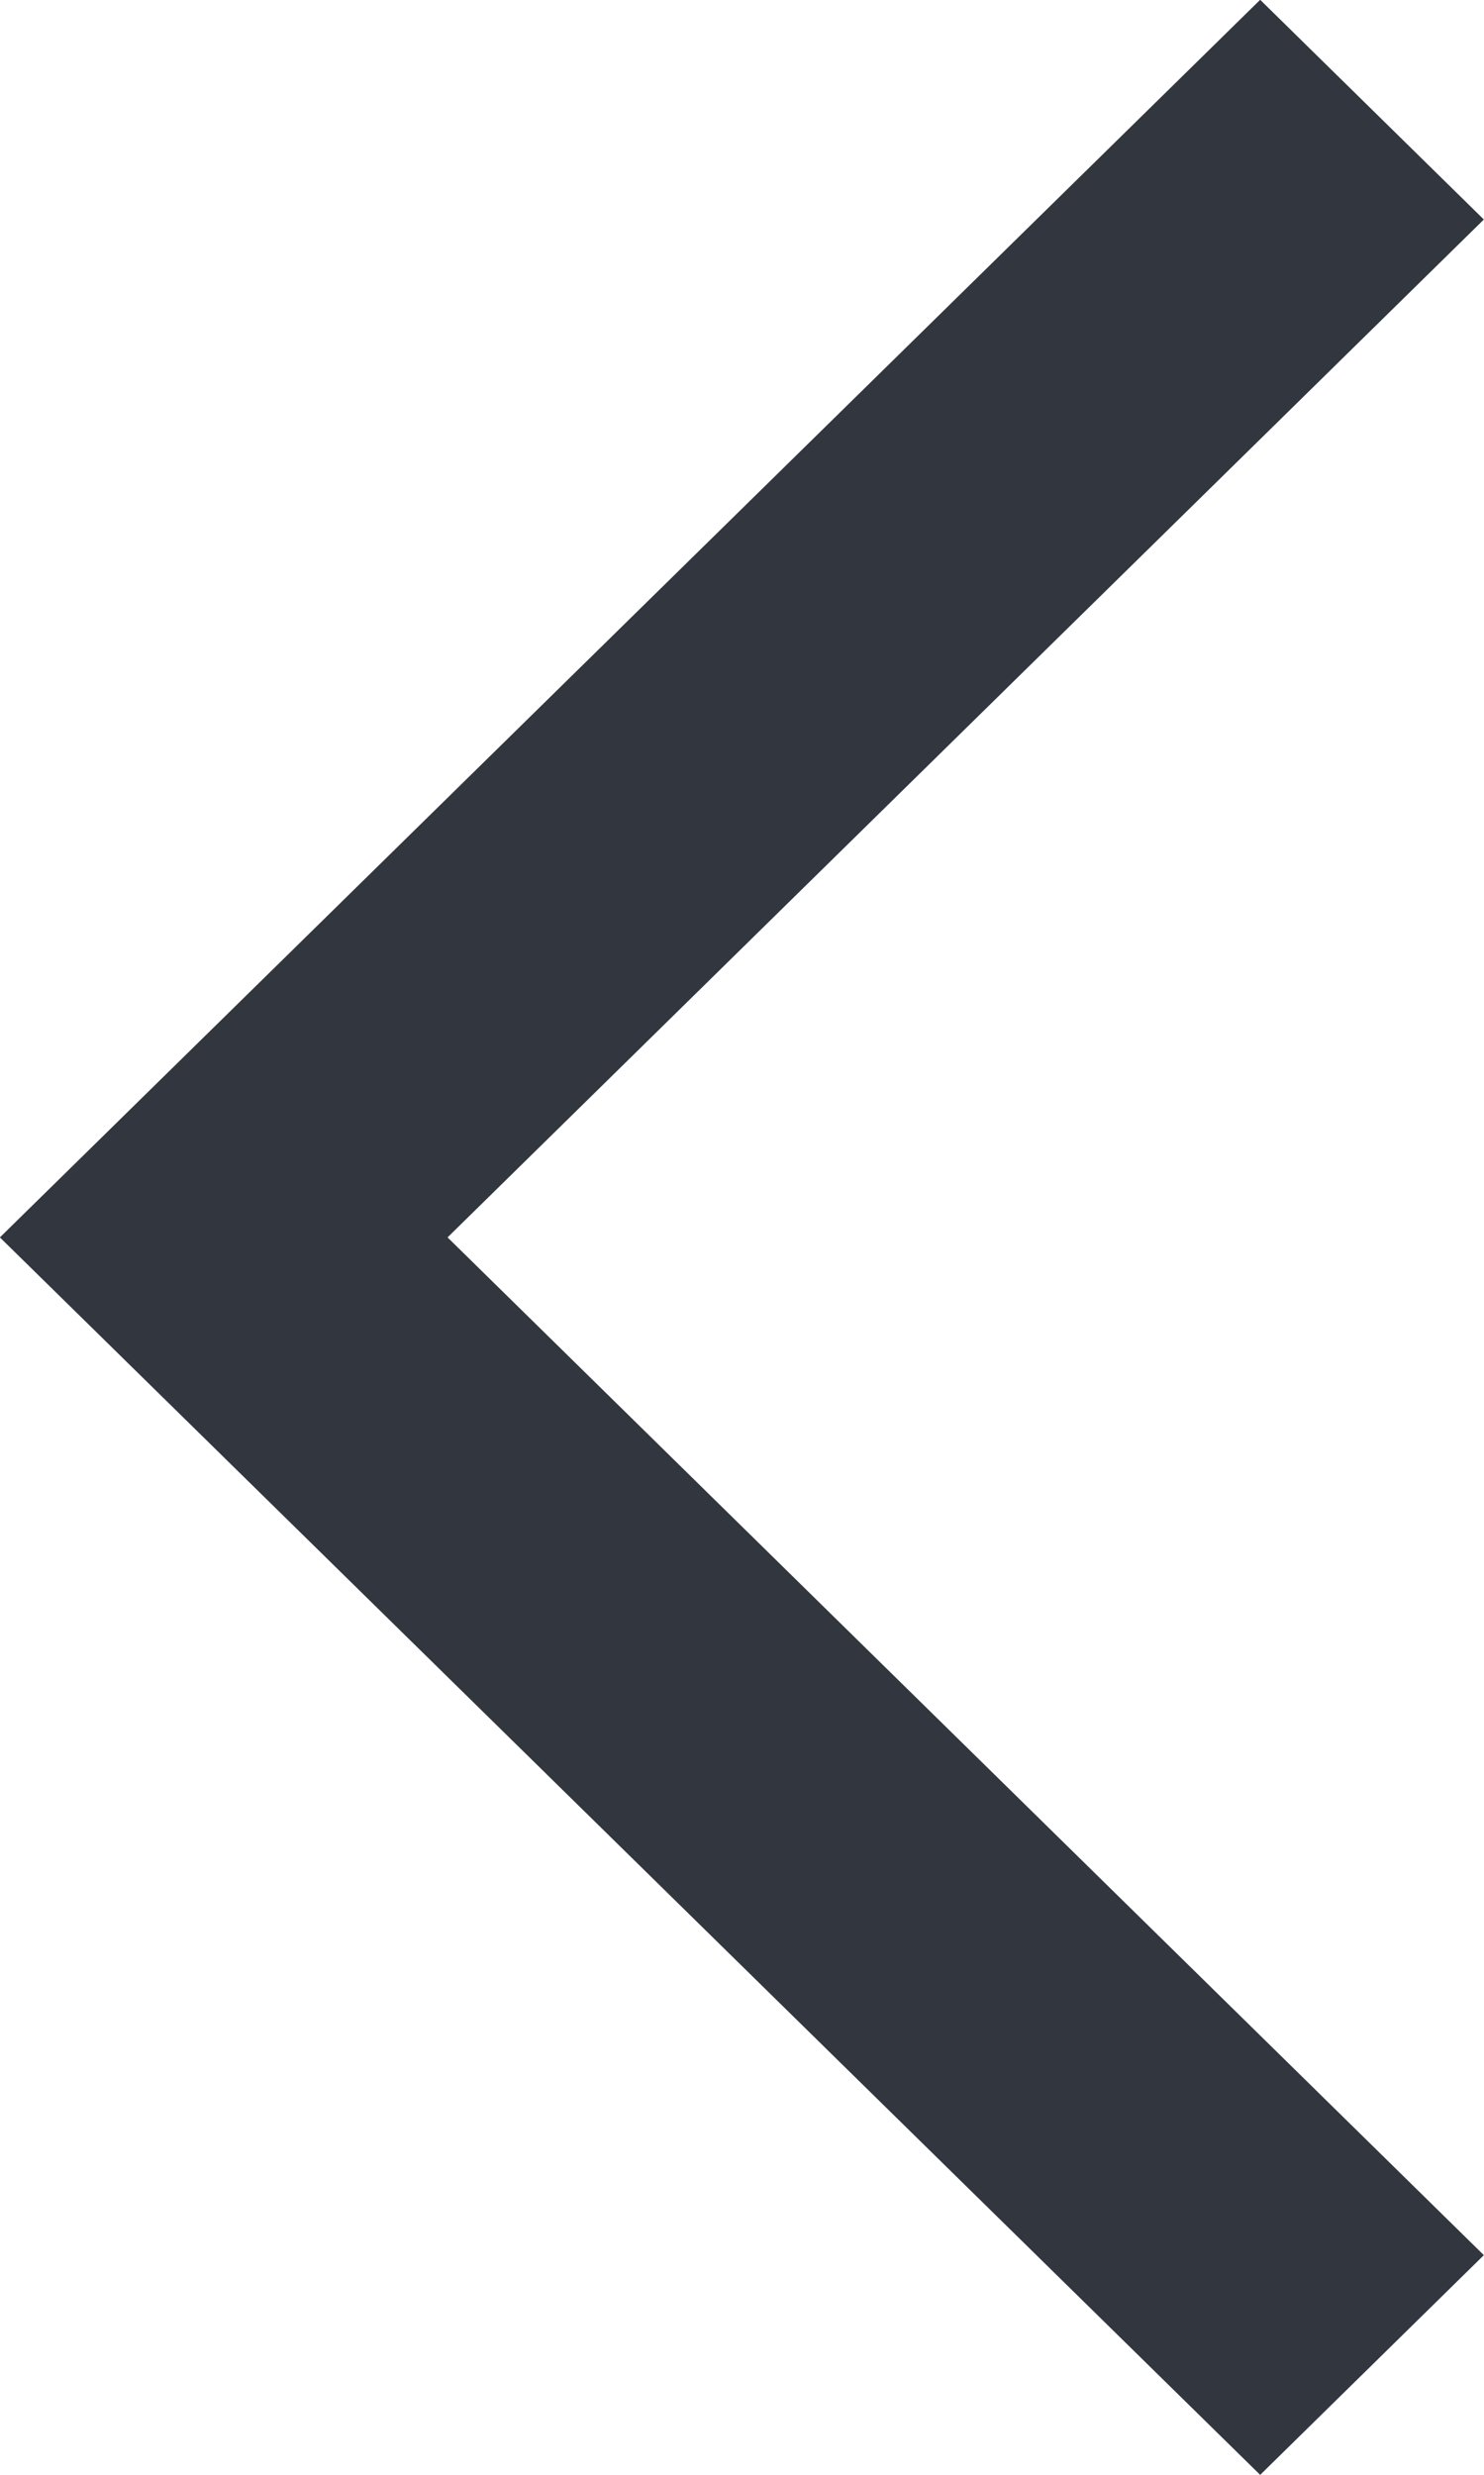 <svg width="12" height="20" viewBox="0 0 12 20" fill="none" xmlns="http://www.w3.org/2000/svg">
<path d="M11.285 1.774L3.268 9.644L2.904 10L3.268 10.356L11.285 18.225L10.19 19.3L0.713 10L10.19 0.699L11.285 1.774Z" fill="#31363F" stroke="#31363F"/>
</svg>

